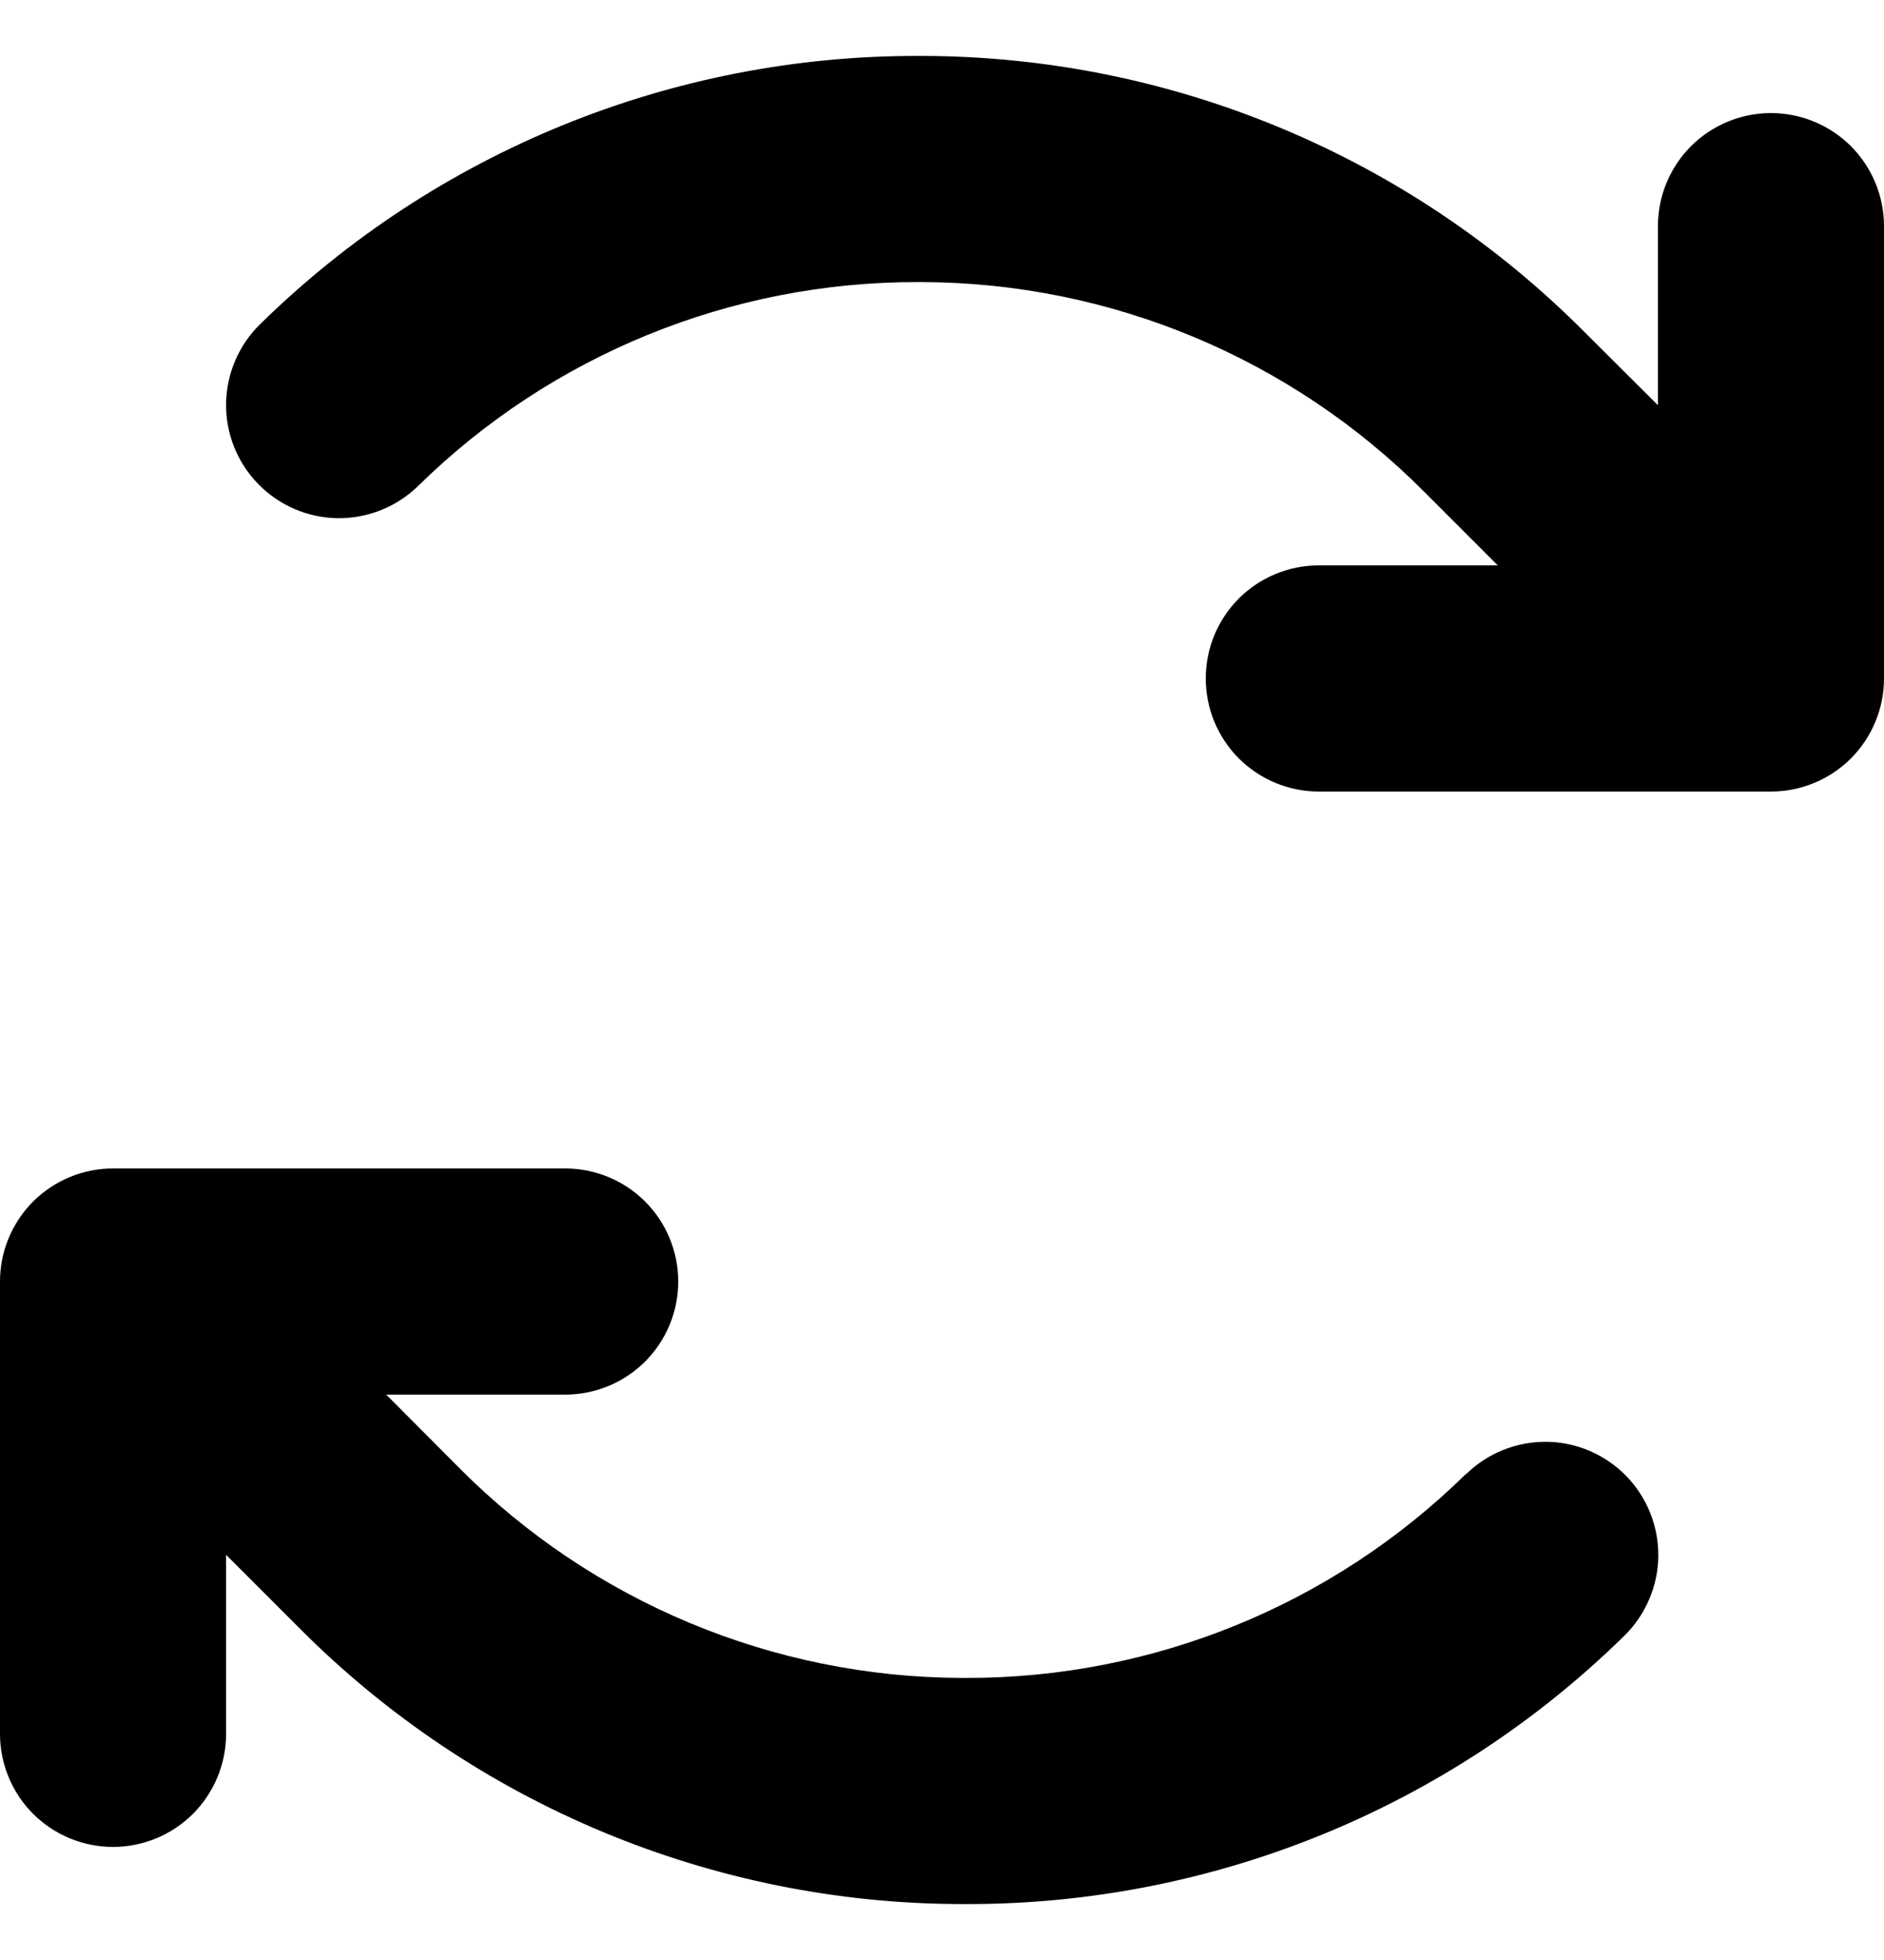 <svg width="25" height="26" viewBox="0 0 25 26" fill="none" xmlns="http://www.w3.org/2000/svg">
<path d="M25 3V9C25 9.398 24.842 9.779 24.561 10.061C24.279 10.342 23.898 10.5 23.5 10.5H17.5C17.102 10.5 16.721 10.342 16.439 10.061C16.158 9.779 16 9.398 16 9C16 8.602 16.158 8.221 16.439 7.939C16.721 7.658 17.102 7.5 17.5 7.5H19.875L18.9 6.525C17.135 4.751 14.738 3.75 12.235 3.742H12.181C9.701 3.737 7.318 4.708 5.549 6.446C5.264 6.724 4.881 6.878 4.483 6.874C4.085 6.869 3.706 6.707 3.428 6.422C3.149 6.138 2.996 5.755 3 5.357C3.005 4.959 3.167 4.579 3.451 4.301C5.782 2.013 8.919 0.735 12.185 0.742H12.25C15.545 0.751 18.701 2.068 21.025 4.404L22 5.375V3C22 2.602 22.158 2.221 22.439 1.939C22.721 1.658 23.102 1.5 23.5 1.5C23.898 1.5 24.279 1.658 24.561 1.939C24.842 2.221 25 2.602 25 3ZM19.451 19.554C17.681 21.293 15.296 22.264 12.815 22.258H12.761C10.259 22.25 7.861 21.249 6.096 19.475L5.125 18.5H7.5C7.898 18.5 8.279 18.342 8.561 18.061C8.842 17.779 9 17.398 9 17C9 16.602 8.842 16.221 8.561 15.939C8.279 15.658 7.898 15.5 7.5 15.5H1.5C1.102 15.5 0.721 15.658 0.439 15.939C0.158 16.221 0 16.602 0 17V23C0 23.398 0.158 23.779 0.439 24.061C0.721 24.342 1.102 24.5 1.5 24.5C1.898 24.5 2.279 24.342 2.561 24.061C2.842 23.779 3 23.398 3 23V20.625L3.975 21.6C6.3 23.934 9.456 25.25 12.75 25.258H12.82C16.086 25.265 19.224 23.987 21.554 21.699C21.695 21.561 21.807 21.397 21.884 21.216C21.962 21.035 22.003 20.84 22.005 20.643C22.007 20.446 21.971 20.251 21.897 20.068C21.824 19.885 21.715 19.718 21.578 19.578C21.44 19.437 21.276 19.324 21.095 19.247C20.913 19.169 20.719 19.128 20.522 19.126C20.325 19.124 20.129 19.161 19.947 19.234C19.764 19.307 19.597 19.416 19.456 19.554H19.451Z" fill="currentColor"/>
</svg>
